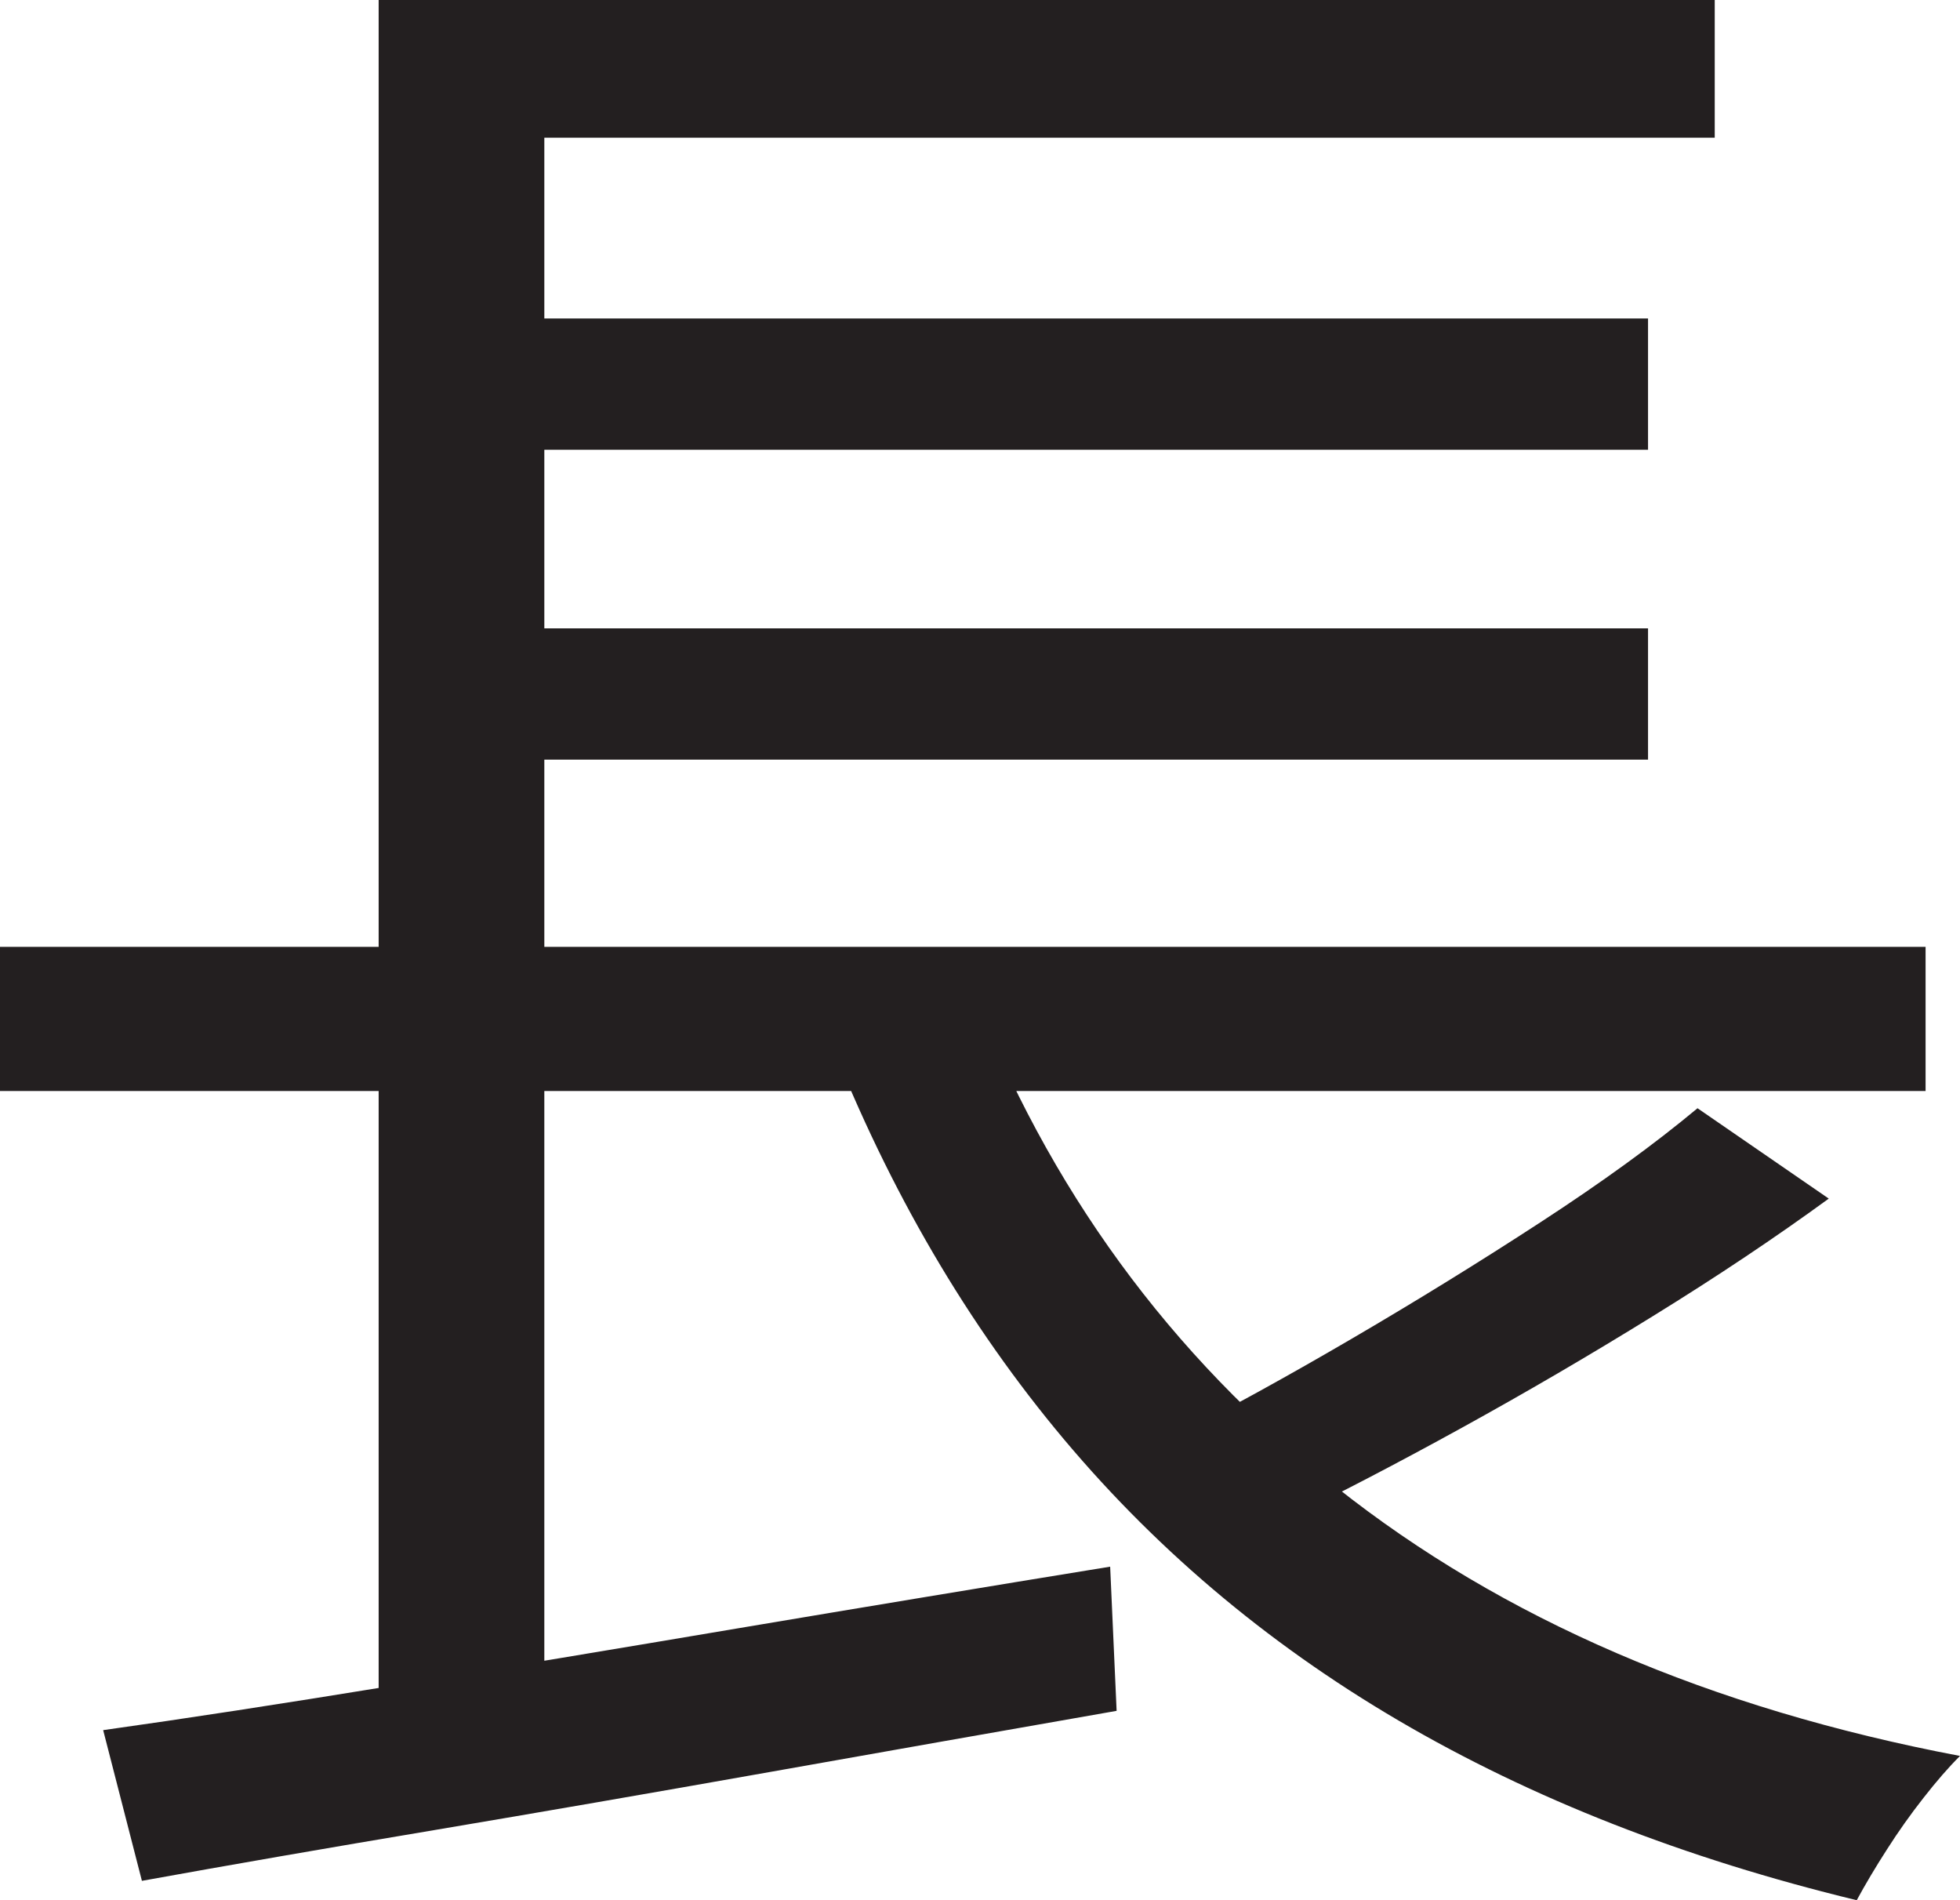 <?xml version="1.0" encoding="UTF-8"?>
<svg id="Layer_1" data-name="Layer 1" xmlns="http://www.w3.org/2000/svg" viewBox="0 0 227.75 220.75">
  <path d="M0,110h223.75v16.75H0v-16.75ZM12,201c9.5-1.33,20.62-3.04,33.38-5.12,12.75-2.08,26.29-4.33,40.62-6.75,14.33-2.41,28.66-4.79,43-7.12l.75,16.75c-13.34,2.33-26.79,4.71-40.38,7.12-13.59,2.41-26.59,4.66-39,6.75-12.42,2.08-23.71,4.04-33.88,5.88l-4.5-17.5ZM44,0h155.25v16H63.25v101h-19.25V0ZM44,115.25h19.25v85.75l-19.25,2.25v-88ZM54.25,37h137.25v15.25H54.25v-15.25ZM54.25,73h137.25v15.25H54.25v-15.25ZM112.75,114.5c9,23.5,23.16,42.92,42.5,58.25,19.33,15.34,43.5,25.75,72.5,31.25-1.34,1.33-2.75,2.96-4.25,4.88-1.5,1.91-2.92,3.91-4.25,6-1.34,2.08-2.5,4.04-3.5,5.88-20-4.84-37.75-11.79-53.25-20.88s-28.79-20.38-39.88-33.88c-11.09-13.5-20.04-29.16-26.88-47l17-4.5ZM197.25,128.75l15.25,10.5c-6.17,4.5-12.96,9.04-20.38,13.62-7.42,4.59-14.84,8.92-22.25,13-7.42,4.09-14.38,7.71-20.88,10.88l-12.75-9.75c6.5-3.33,13.46-7.16,20.88-11.5,7.41-4.33,14.71-8.83,21.88-13.5,7.16-4.66,13.25-9.08,18.25-13.25Z" style="fill: #231f20; stroke-width: 0px;"/>
</svg>
